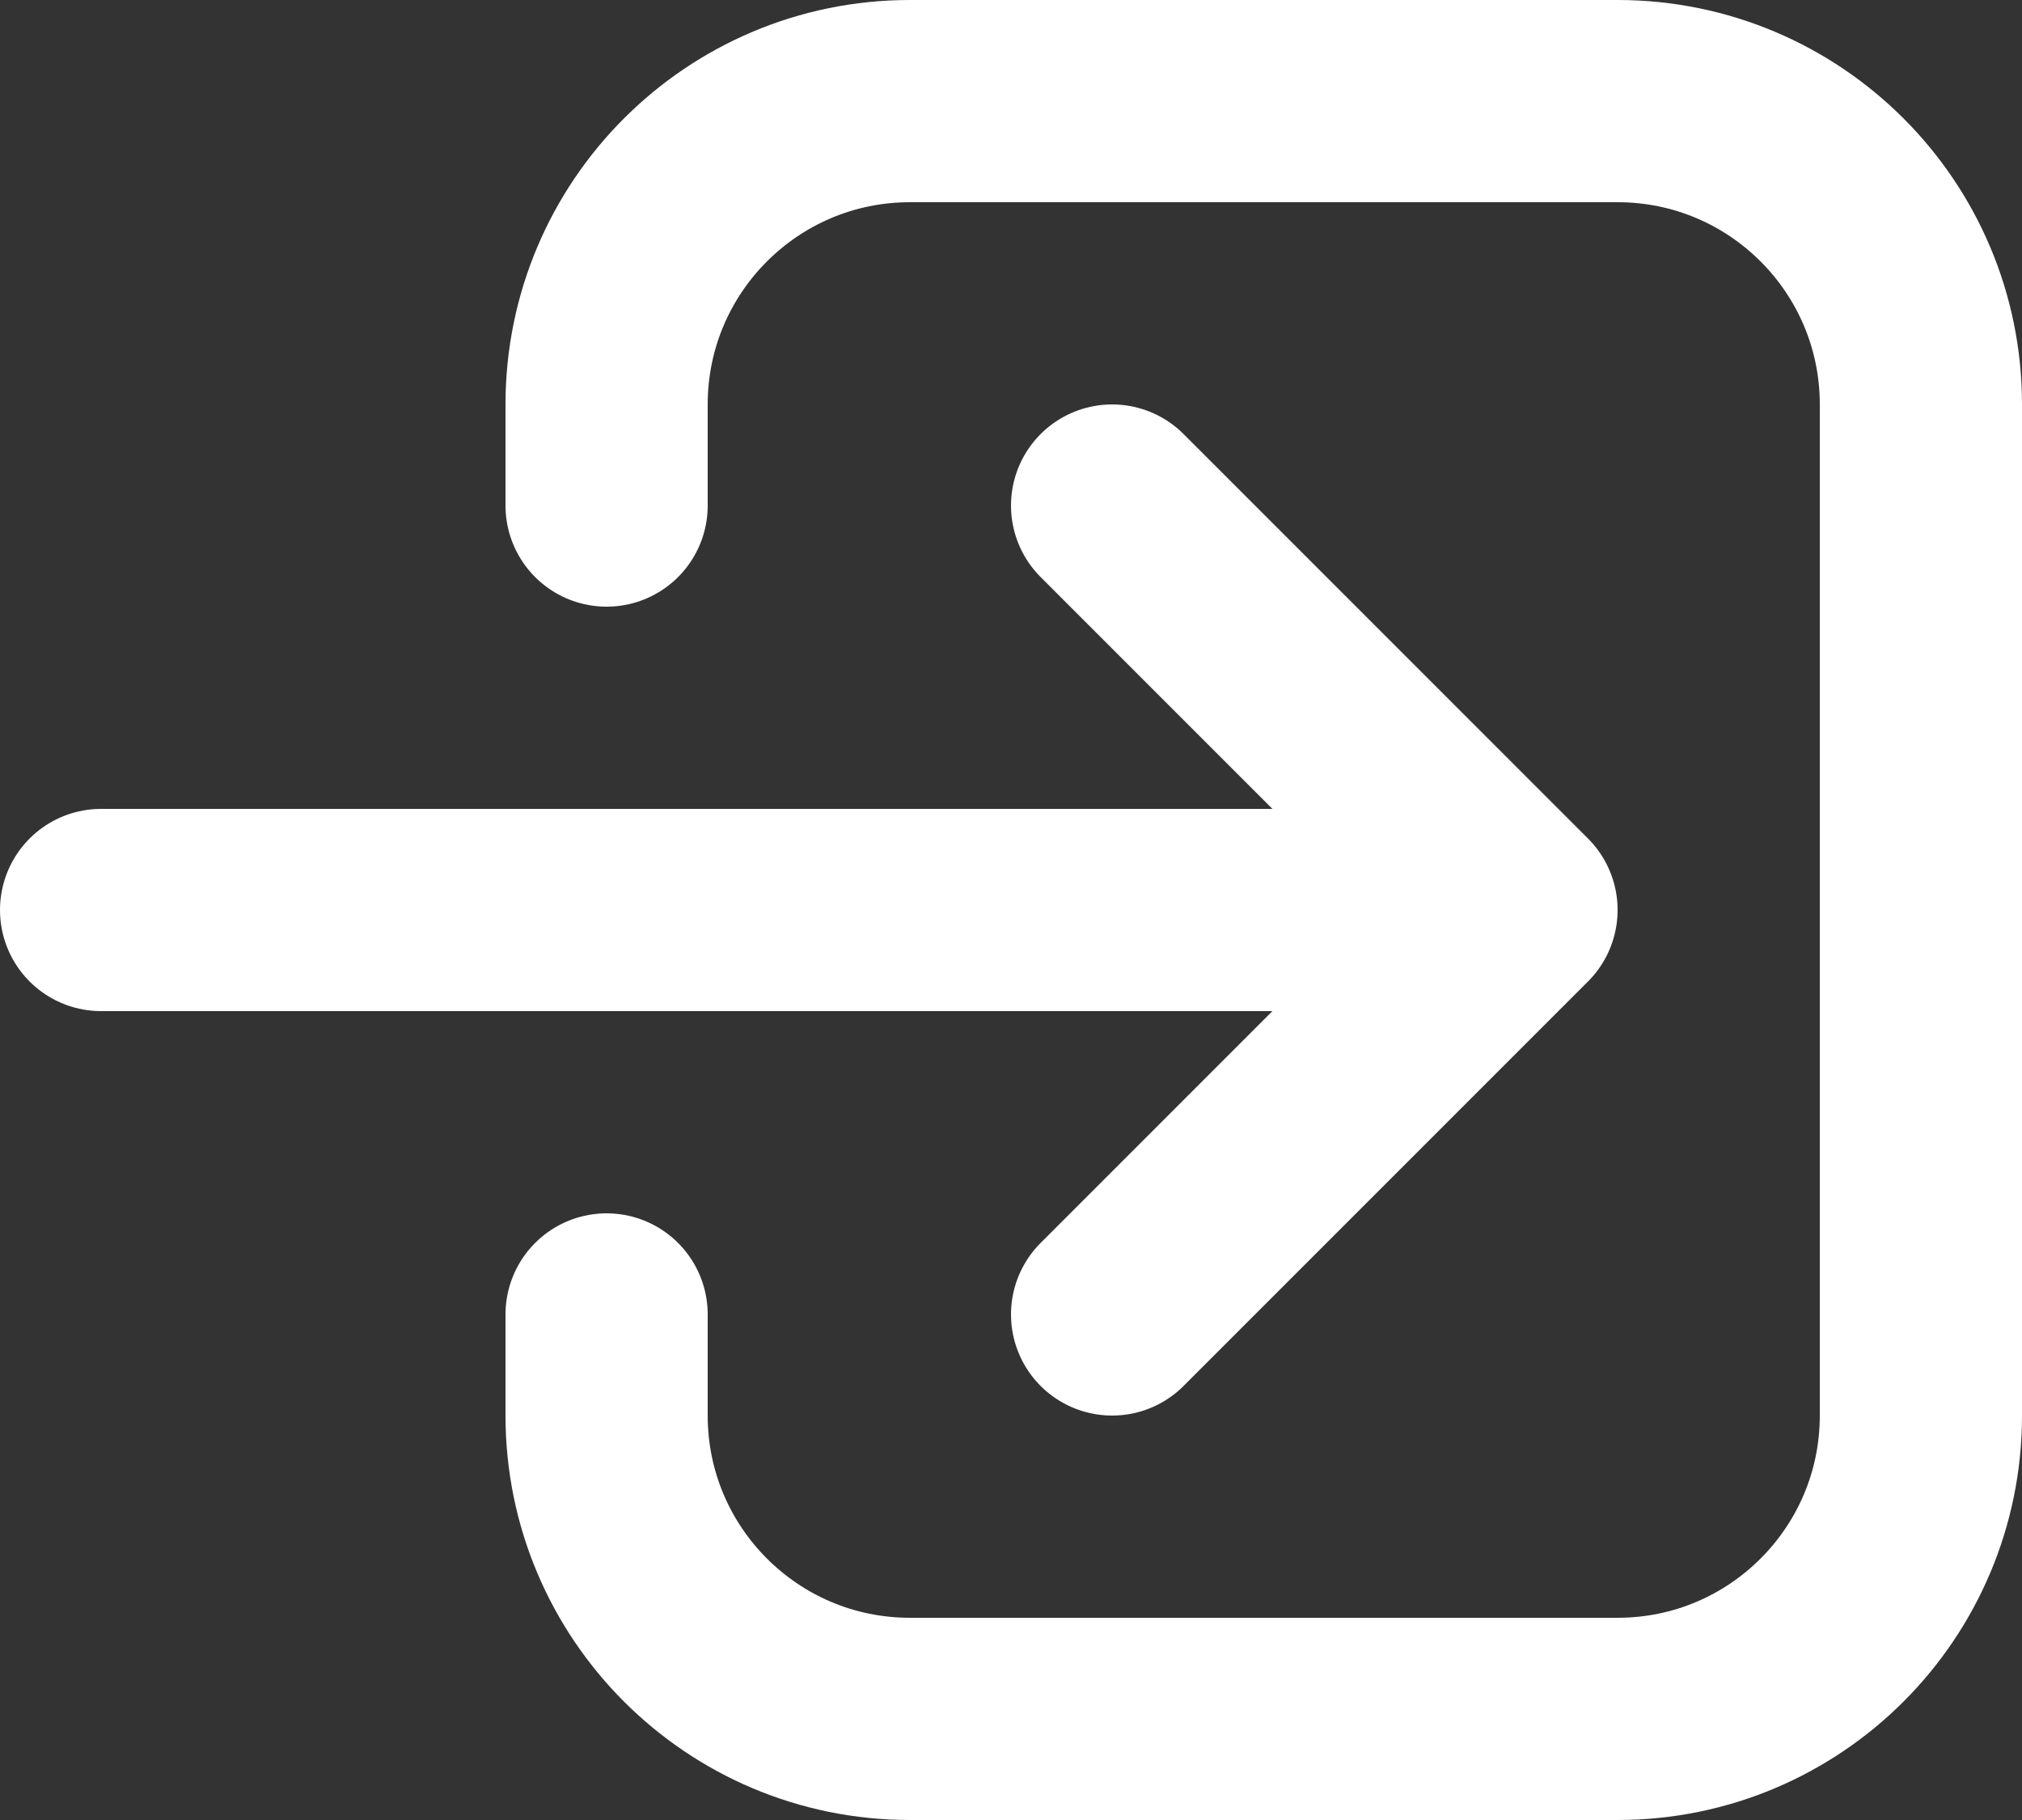<svg width="20" height="18" viewBox="0 0 20 18" fill="none" xmlns="http://www.w3.org/2000/svg">
    <rect x="0" y="0" width="20" height="18" fill="#333333" stroke="none"/>
    <path d="M11 5L15 9M15 9L11 13M15 9L1 9M6 5L6 4C6 2.343 7.343 1 9 1L16 1C17.657 1 19 2.343 19 4L19 14C19 15.657 17.657 17 16 17L9 17C7.343 17 6 15.657 6 14L6 13" stroke="white" stroke-width="2" stroke-linecap="round" stroke-linejoin="round"/>
</svg>
